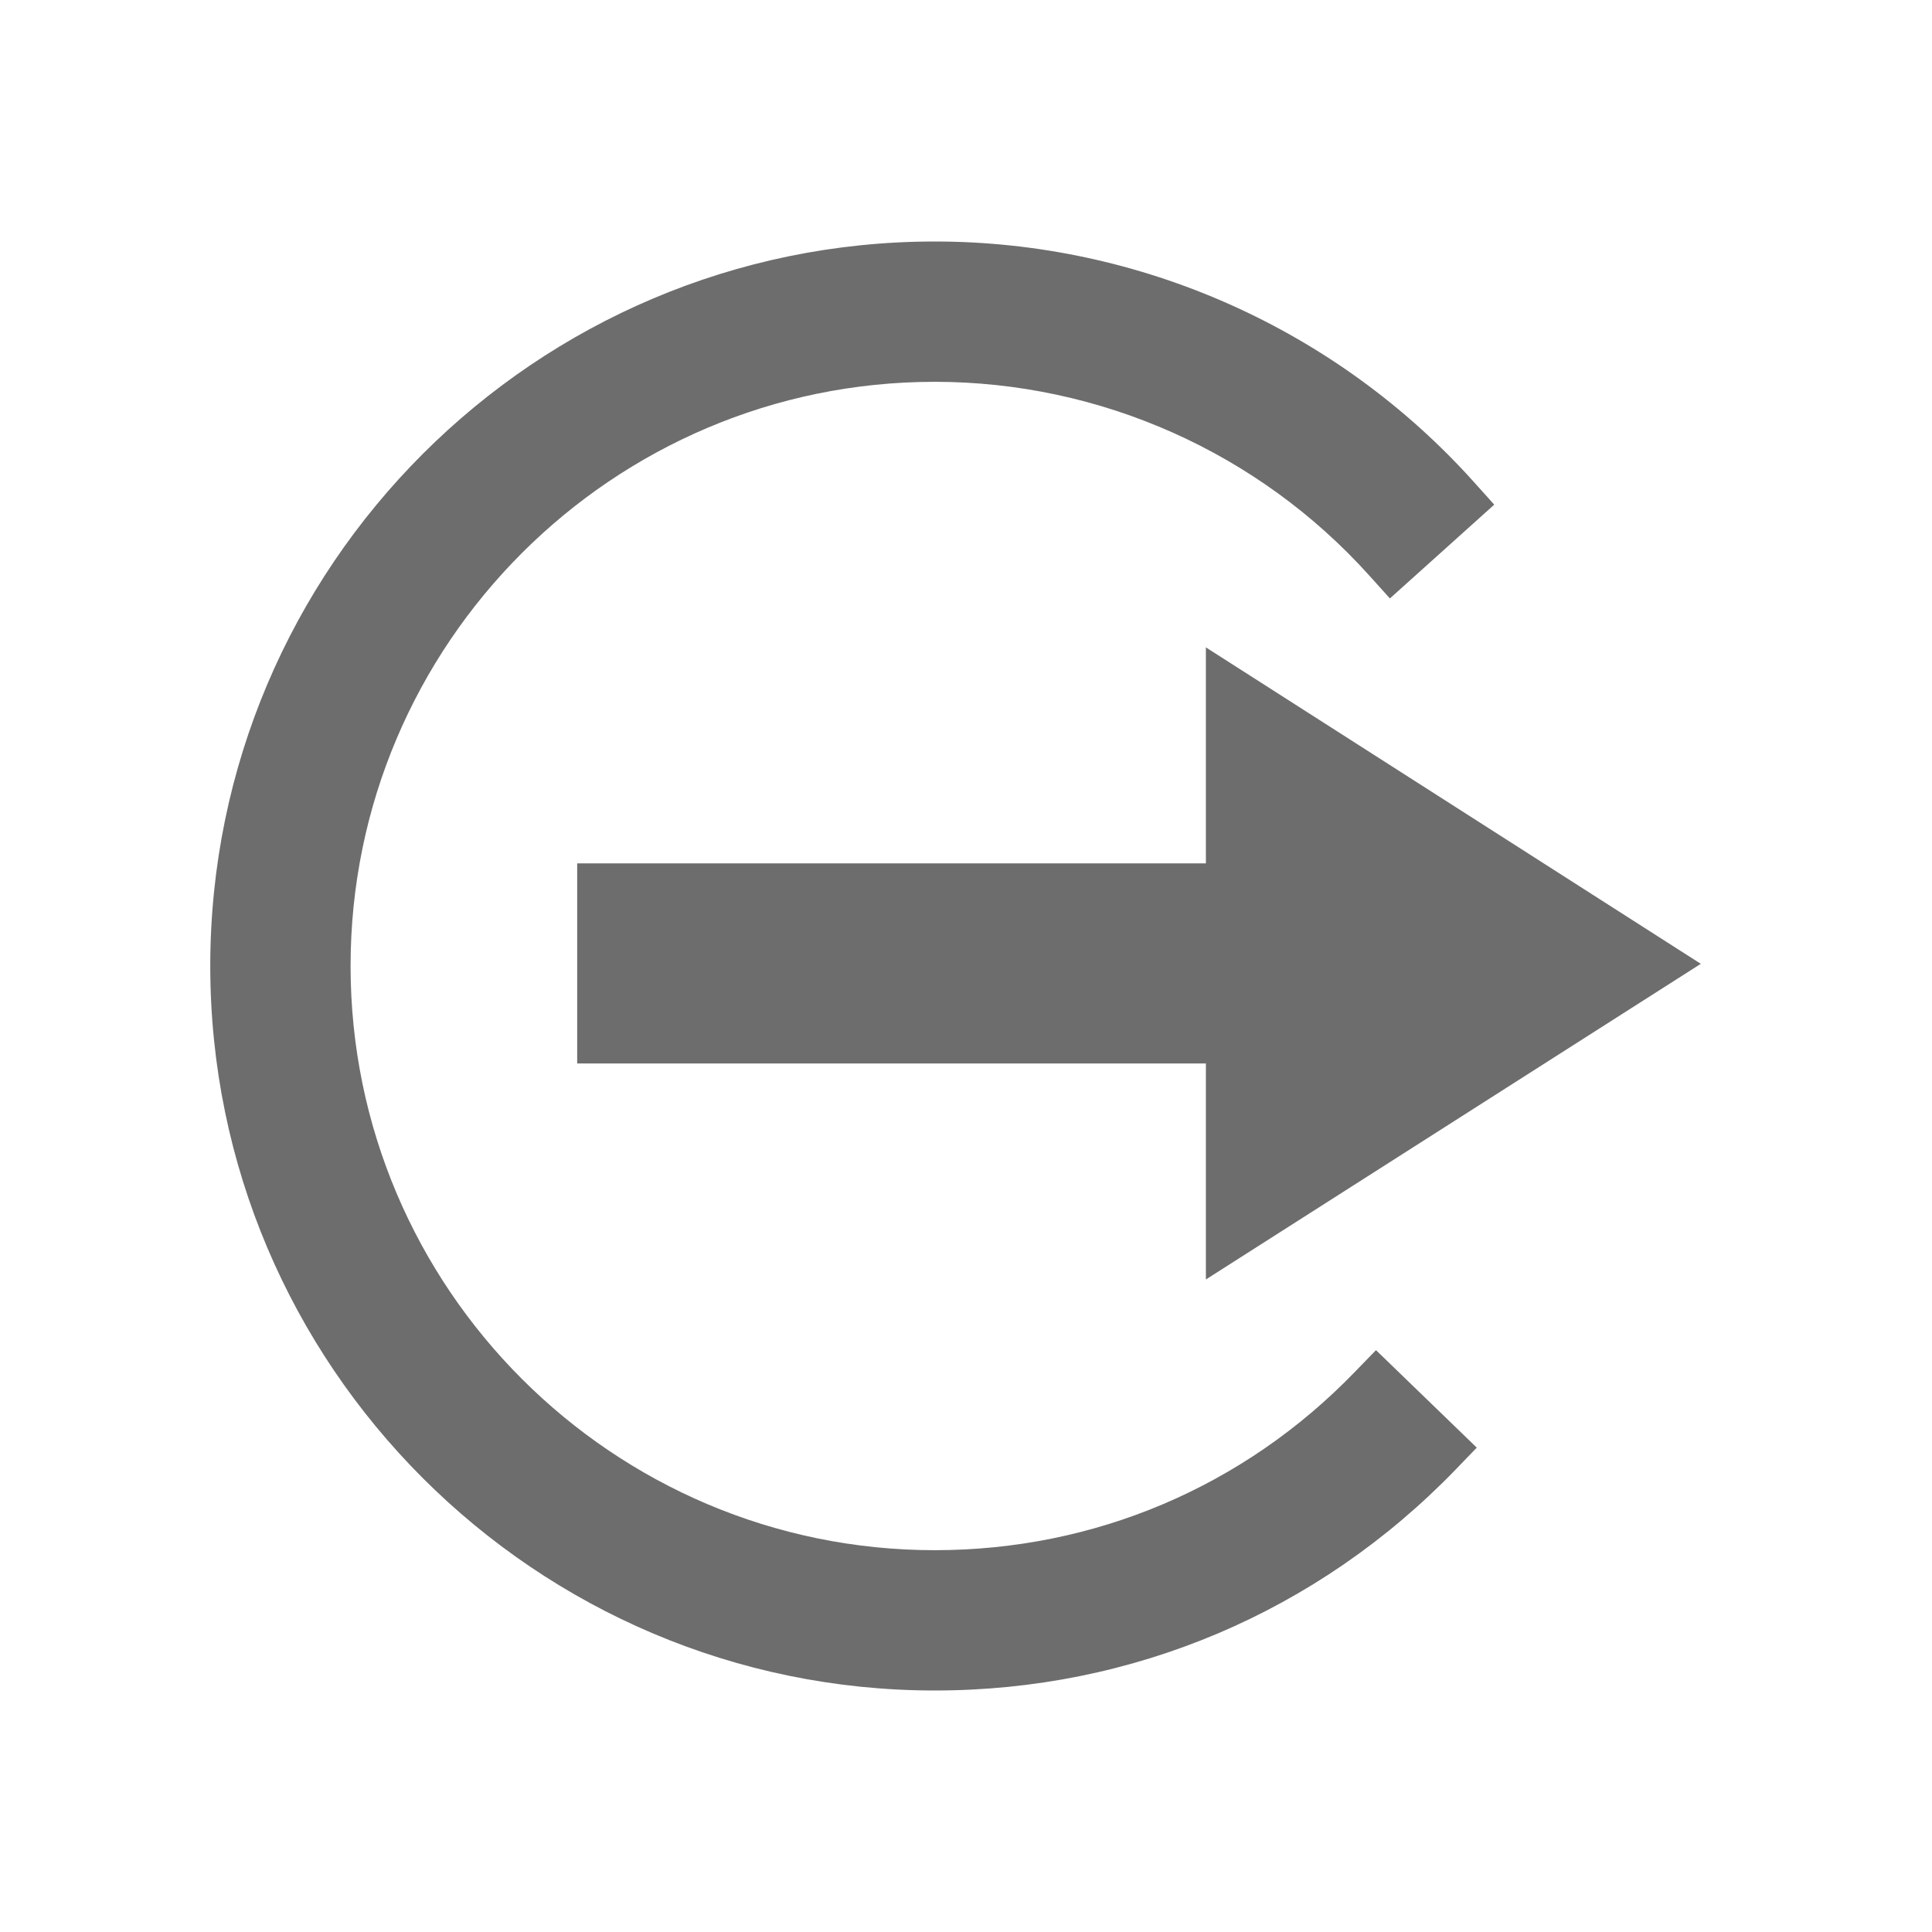 <svg width="24" height="24" viewBox="0 0 24 24" fill="none" xmlns="http://www.w3.org/2000/svg">
<path d="M16.828 17.045C15.448 18.472 13.595 19.257 11.612 19.257C7.61 19.257 4.355 16.002 4.355 12C4.355 7.998 7.61 4.743 11.612 4.743C13.668 4.743 15.636 5.621 17.011 7.151L17.266 7.434L18.562 6.269L18.307 5.985C16.602 4.088 14.162 3 11.612 3C6.65 3 2.612 7.038 2.612 12C2.612 16.962 6.65 21 11.612 21C14.072 21 16.37 20.026 18.081 18.257L18.345 17.983L17.093 16.772L16.828 17.045Z" fill="#6D6D6D"/>
<path fill-rule="evenodd" clip-rule="evenodd" d="M21.128 11.973L14.98 8.042V10.725H7.17V13.211H14.98V15.894L21.128 11.973Z" fill="#6D6D6D"/>
</svg>
